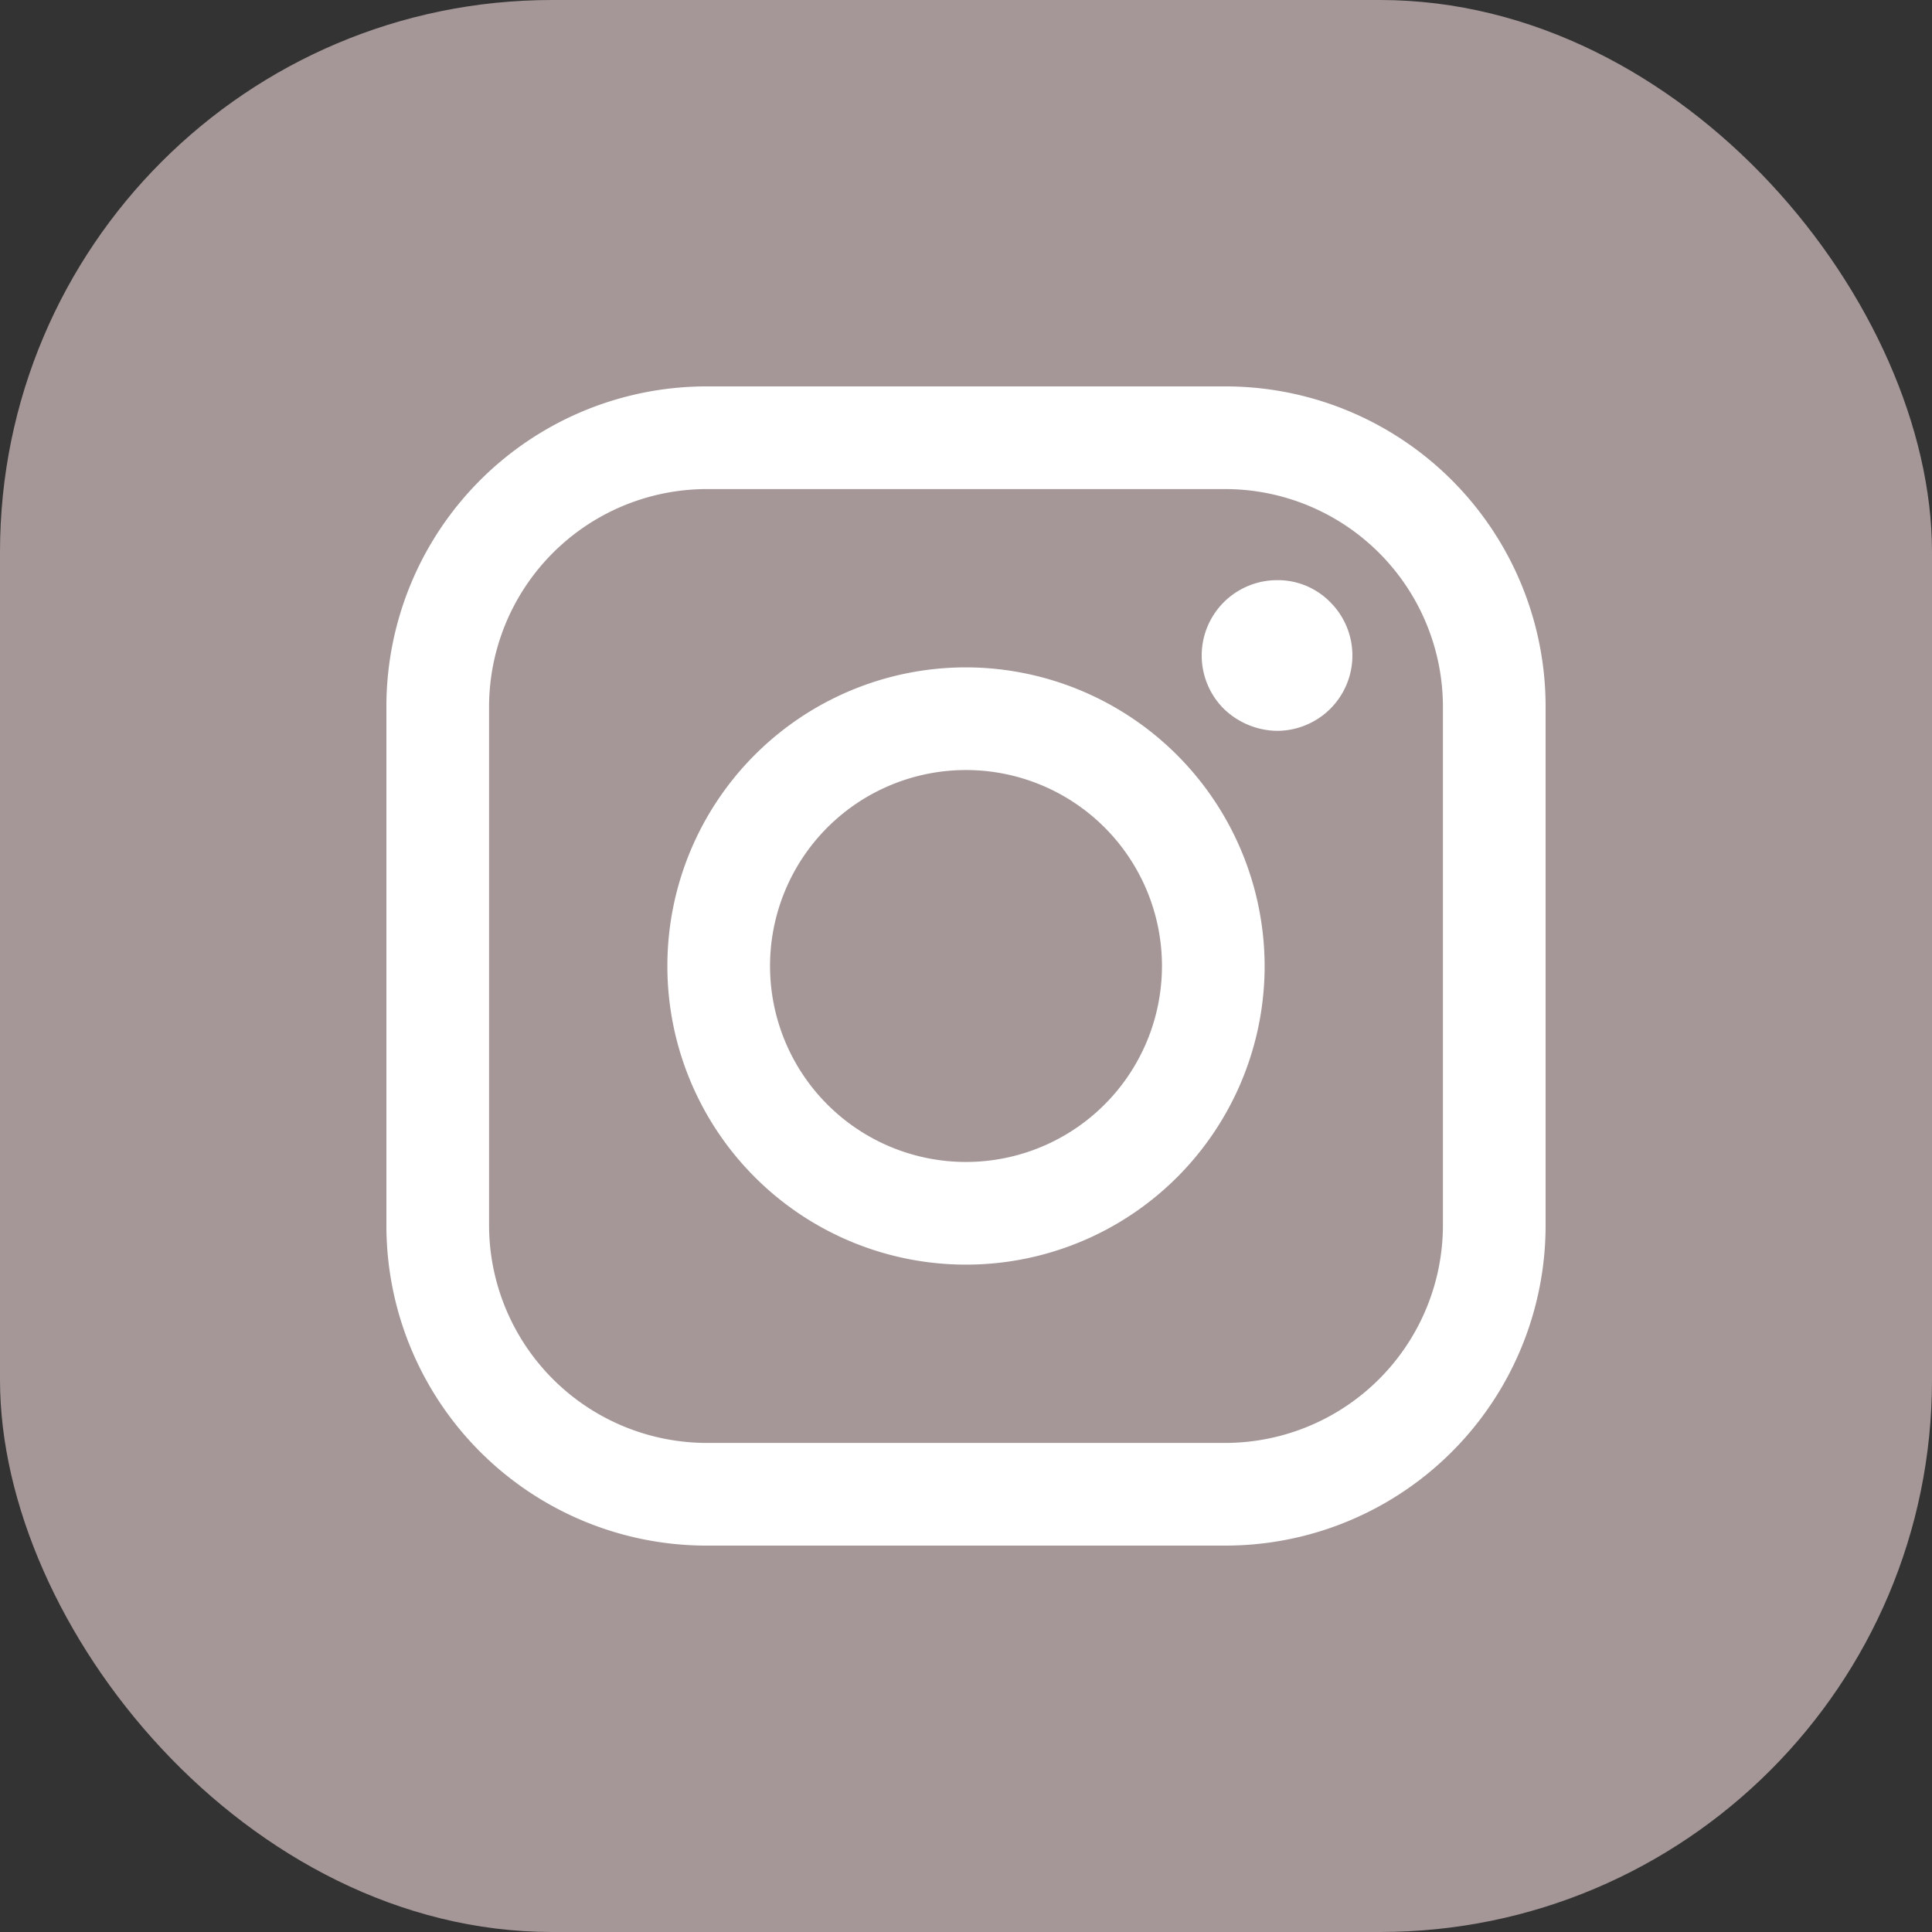<svg id="instagram_icon" xmlns="http://www.w3.org/2000/svg" width="35" height="35" viewBox="0 0 35 35">
  <rect x="0" y="0" width="35" height="35" fill="#333333" stroke="none"/>
<defs>
    <style>
      .cls-1 {
        fill: #a59797;
      }

      .cls-2 {
        fill: #fff;
        fill-rule: evenodd;
      }
    </style>
  </defs>
  <rect id="Rectangle_9_copy_2" data-name="Rectangle 9 copy 2" class="cls-1" width="35" height="35" rx="10" ry="10"/>
  <path class="cls-2" d="M1064.45,2636h-9.4a5.8,5.8,0,0,0-5.8,5.8v9.4a5.8,5.8,0,0,0,5.8,5.8h9.4a5.8,5.8,0,0,0,5.8-5.8v-9.4A5.8,5.8,0,0,0,1064.45,2636Zm3.94,15.2a3.948,3.948,0,0,1-3.94,3.94h-9.4a3.948,3.948,0,0,1-3.94-3.94v-9.4a3.948,3.948,0,0,1,3.94-3.94h9.4a3.948,3.948,0,0,1,3.94,3.94v9.4h0Zm-8.64-10.11a5.41,5.41,0,1,0,5.41,5.41A5.42,5.42,0,0,0,1059.75,2641.09Zm0,8.96a3.55,3.55,0,1,1,3.55-3.55A3.551,3.551,0,0,1,1059.75,2650.05Zm5.64-10.54a1.37,1.37,0,0,0-.97.4,1.364,1.364,0,0,0,0,1.93,1.413,1.413,0,0,0,.97.4,1.371,1.371,0,0,0,.96-0.4,1.364,1.364,0,0,0,0-1.93A1.33,1.33,0,0,0,1065.39,2639.51Z" transform="translate(-1042.25 -2629)"/>
</svg>

